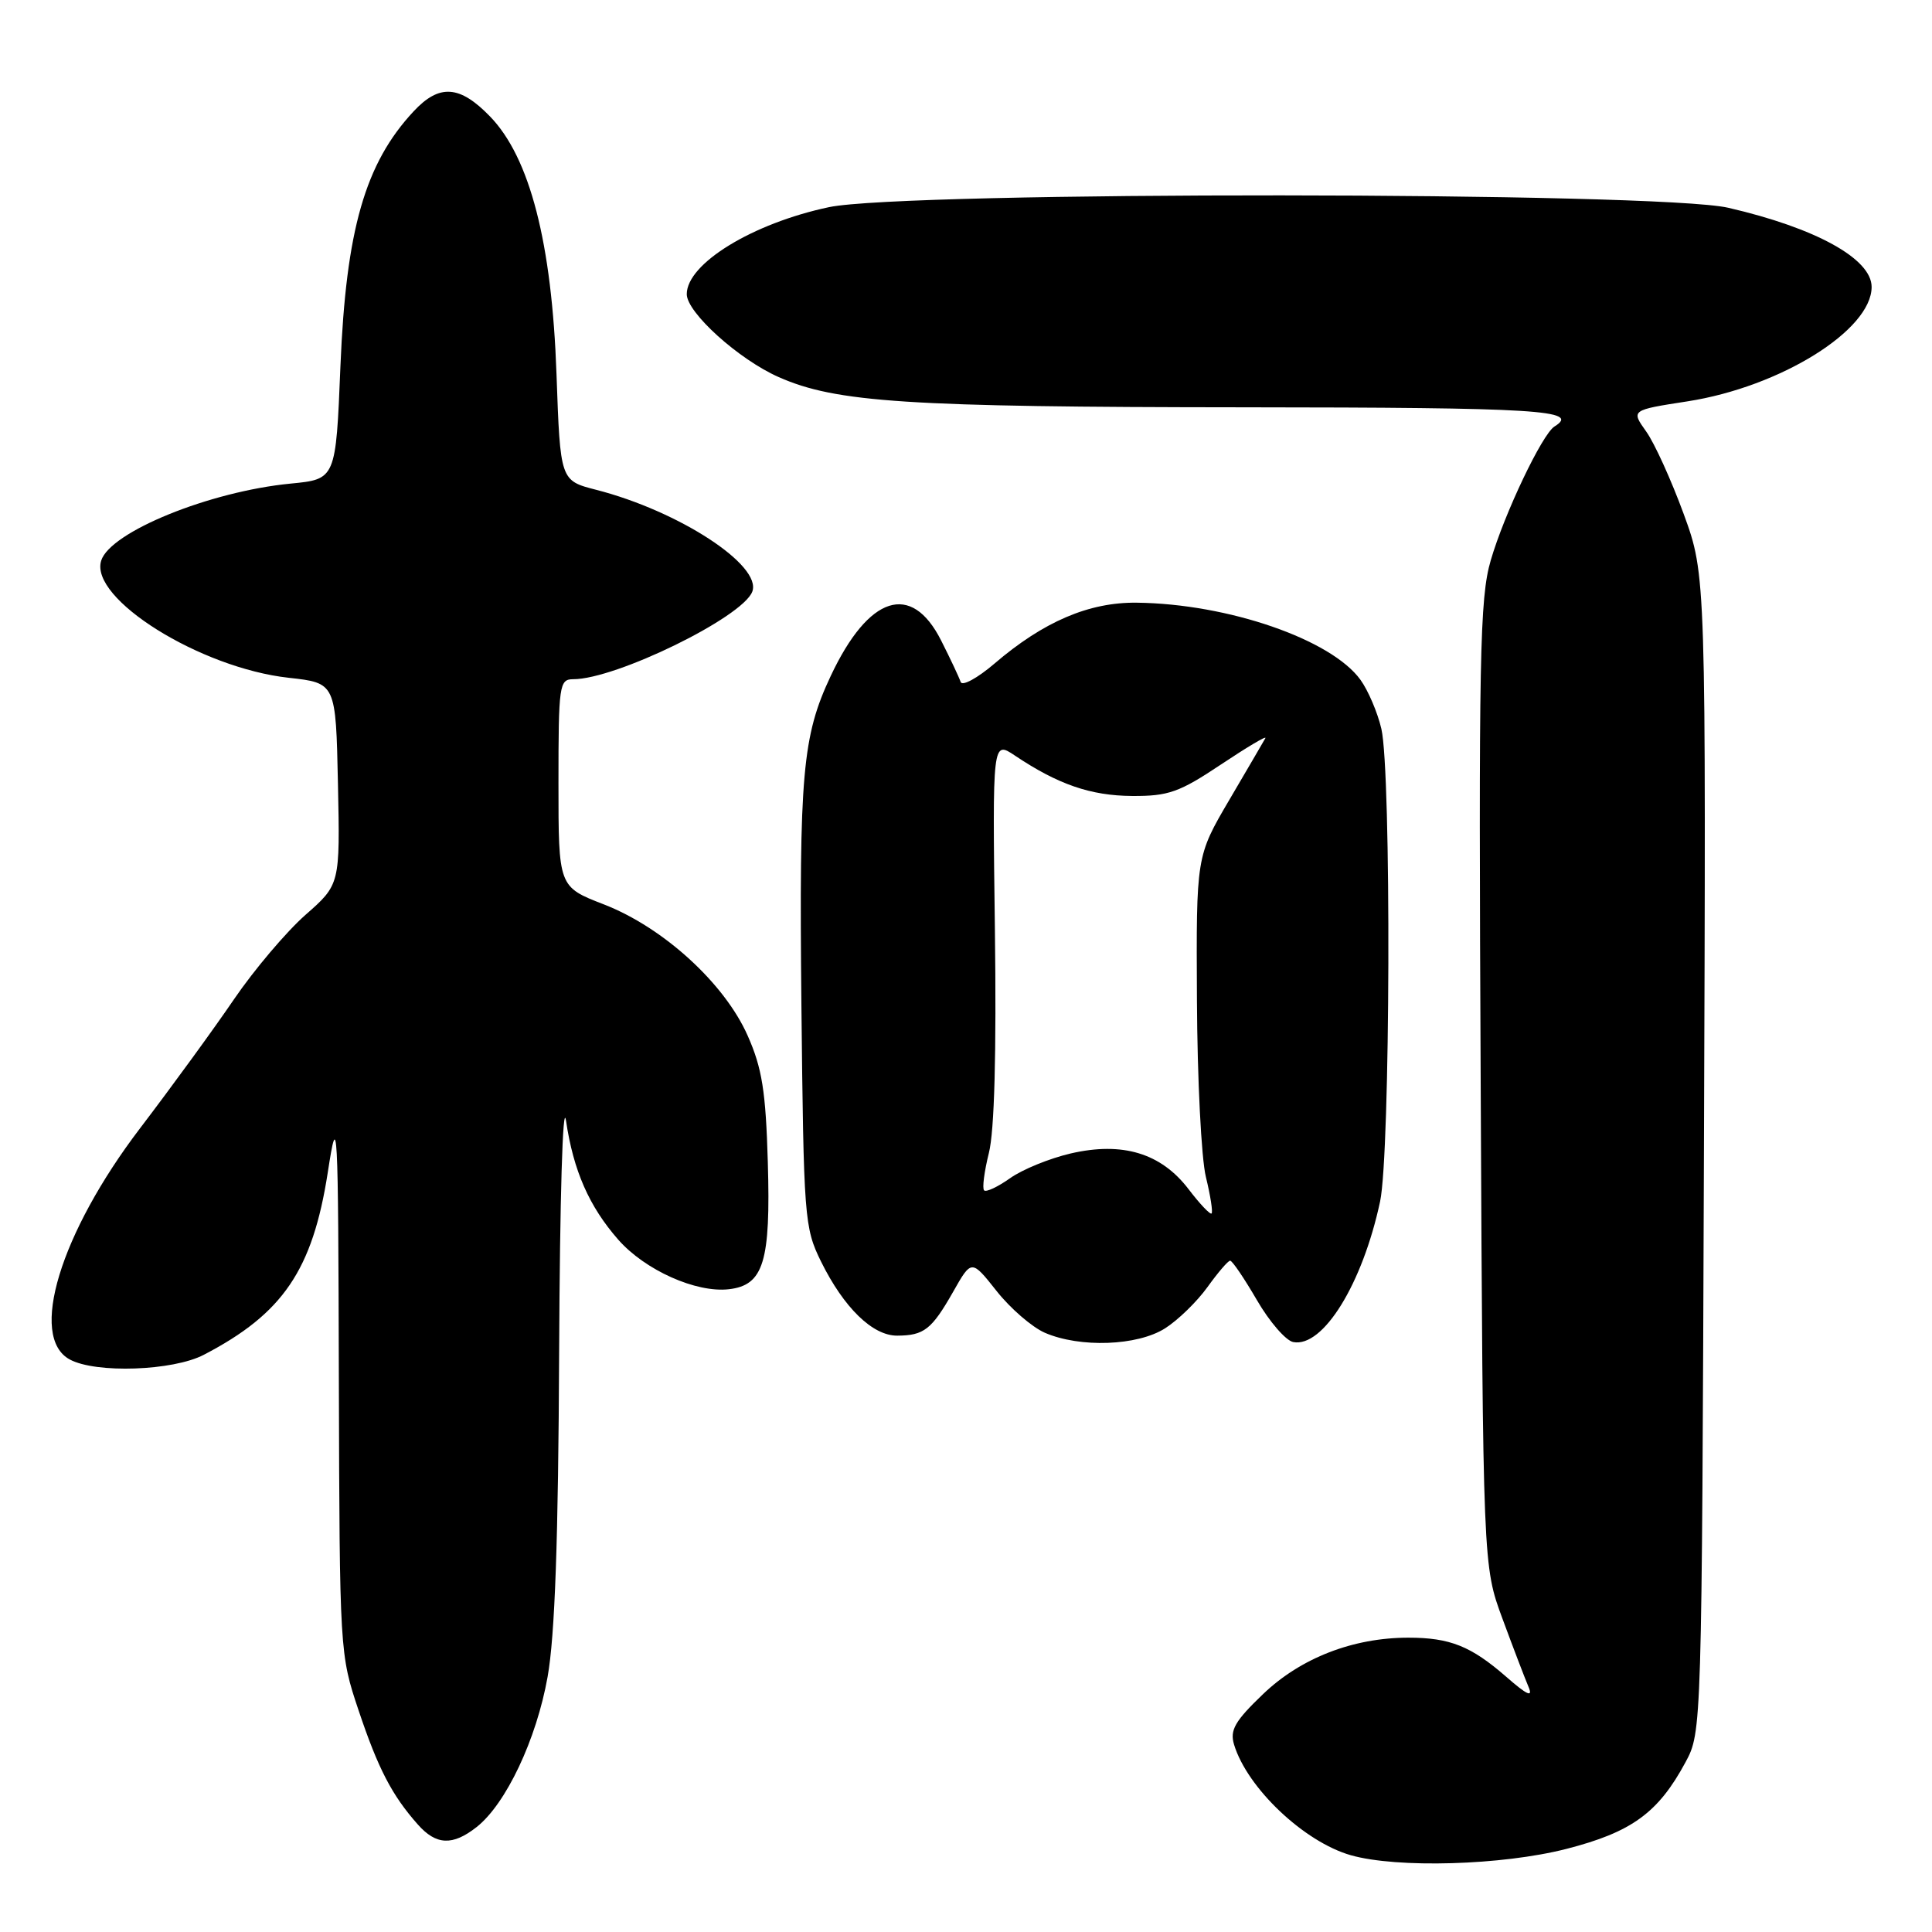 <?xml version="1.0" encoding="UTF-8" standalone="no"?>
<!DOCTYPE svg PUBLIC "-//W3C//DTD SVG 1.1//EN" "http://www.w3.org/Graphics/SVG/1.1/DTD/svg11.dtd" >
<svg xmlns="http://www.w3.org/2000/svg" xmlns:xlink="http://www.w3.org/1999/xlink" version="1.1" viewBox="0 0 256 256">
 <g >
 <path fill="currentColor"
d=" M 207.55 244.99 C 216.20 242.77 219.72 240.22 223.34 233.50 C 225.49 229.52 225.50 229.21 225.78 152.86 C 226.06 76.22 226.06 76.22 223.10 68.11 C 221.47 63.66 219.24 58.73 218.13 57.18 C 216.11 54.34 216.11 54.34 223.61 53.18 C 235.91 51.26 248.00 43.75 248.00 38.02 C 248.00 34.29 240.61 30.21 229.00 27.53 C 219.73 25.39 119.88 25.32 109.84 27.45 C 99.72 29.59 91.00 34.93 91.00 38.98 C 91.00 41.42 97.90 47.64 103.19 49.97 C 110.79 53.33 120.19 53.94 164.75 53.97 C 203.90 54.00 209.49 54.34 205.98 56.51 C 204.35 57.52 199.33 68.07 197.53 74.25 C 196.07 79.26 195.92 86.93 196.20 143.69 C 196.50 207.50 196.50 207.50 199.09 214.50 C 200.51 218.35 202.06 222.40 202.53 223.50 C 203.16 224.97 202.38 224.63 199.58 222.18 C 194.92 218.12 192.13 217.00 186.62 217.00 C 179.29 217.00 172.36 219.69 167.37 224.47 C 163.63 228.05 162.94 229.25 163.52 231.17 C 165.27 236.93 172.81 244.07 179.00 245.83 C 185.15 247.57 199.03 247.17 207.55 244.99 Z  M 63.16 242.09 C 67.04 239.03 71.08 230.50 72.56 222.19 C 73.53 216.77 73.98 204.04 74.09 179.00 C 74.18 158.92 74.57 145.67 75.00 148.50 C 75.98 155.13 78.07 159.87 81.92 164.26 C 85.47 168.30 92.23 171.33 96.58 170.83 C 101.18 170.30 102.13 167.20 101.74 154.00 C 101.47 144.61 100.98 141.53 99.07 137.23 C 96.00 130.29 87.90 122.90 80.02 119.84 C 74.00 117.51 74.00 117.51 74.00 103.76 C 74.00 90.77 74.11 90.00 75.95 90.00 C 81.61 90.00 98.37 81.81 99.68 78.40 C 101.01 74.92 89.98 67.72 78.99 64.90 C 74.24 63.68 74.24 63.68 73.74 49.59 C 73.13 32.17 70.21 20.88 64.93 15.43 C 60.91 11.28 58.21 11.10 54.81 14.75 C 48.38 21.64 45.85 30.45 45.11 48.50 C 44.50 63.50 44.50 63.50 38.50 64.08 C 27.78 65.12 14.62 70.47 13.41 74.28 C 11.81 79.32 26.54 88.52 38.26 89.81 C 44.50 90.50 44.50 90.50 44.78 103.85 C 45.06 117.20 45.06 117.20 40.46 121.24 C 37.94 123.47 33.69 128.48 31.02 132.39 C 28.36 136.30 22.75 144.00 18.56 149.50 C 7.95 163.43 3.77 177.19 9.25 180.14 C 12.70 182.01 22.92 181.65 27.00 179.52 C 37.49 174.07 41.42 168.29 43.43 155.37 C 44.74 146.90 44.81 148.13 44.90 182.82 C 45.00 218.83 45.02 219.21 47.51 226.62 C 50.10 234.35 51.93 237.88 55.36 241.75 C 57.79 244.50 59.97 244.60 63.16 242.09 Z  M 154.38 176.01 C 156.10 174.92 158.62 172.46 160.00 170.54 C 161.38 168.62 162.72 167.05 163.00 167.05 C 163.28 167.04 164.87 169.39 166.54 172.26 C 168.21 175.14 170.38 177.64 171.36 177.83 C 175.31 178.59 180.54 170.12 182.87 159.20 C 184.23 152.81 184.37 102.31 183.04 96.58 C 182.54 94.42 181.29 91.49 180.27 90.08 C 176.40 84.72 162.72 80.00 150.63 79.86 C 144.30 79.78 138.26 82.37 131.76 87.94 C 129.50 89.87 127.49 90.96 127.29 90.36 C 127.09 89.76 125.93 87.29 124.71 84.88 C 120.77 77.06 115.10 78.88 110.07 89.58 C 106.32 97.54 105.88 102.58 106.19 133.13 C 106.49 161.42 106.58 162.67 108.79 167.16 C 111.82 173.29 115.63 177.00 118.89 176.98 C 122.44 176.96 123.45 176.17 126.29 171.18 C 128.73 166.87 128.73 166.87 132.05 171.06 C 133.87 173.37 136.75 175.85 138.43 176.59 C 143.10 178.62 150.72 178.34 154.38 176.01 Z  M 157.49 157.57 C 153.85 152.80 148.74 151.25 141.87 152.84 C 139.08 153.49 135.46 154.96 133.84 156.12 C 132.21 157.27 130.67 158.00 130.40 157.73 C 130.13 157.46 130.42 155.24 131.03 152.78 C 131.77 149.88 132.04 139.56 131.83 123.22 C 131.50 98.12 131.50 98.12 134.50 100.13 C 140.21 103.95 144.52 105.43 150.00 105.47 C 154.82 105.50 156.27 104.98 161.77 101.31 C 165.22 99.01 167.87 97.43 167.67 97.81 C 167.46 98.19 165.31 101.87 162.89 105.99 C 158.50 113.47 158.50 113.47 158.60 132.49 C 158.65 142.94 159.18 153.51 159.79 155.97 C 160.39 158.43 160.73 160.60 160.54 160.79 C 160.36 160.98 158.98 159.53 157.49 157.57 Z "/>
</g>
</svg>
